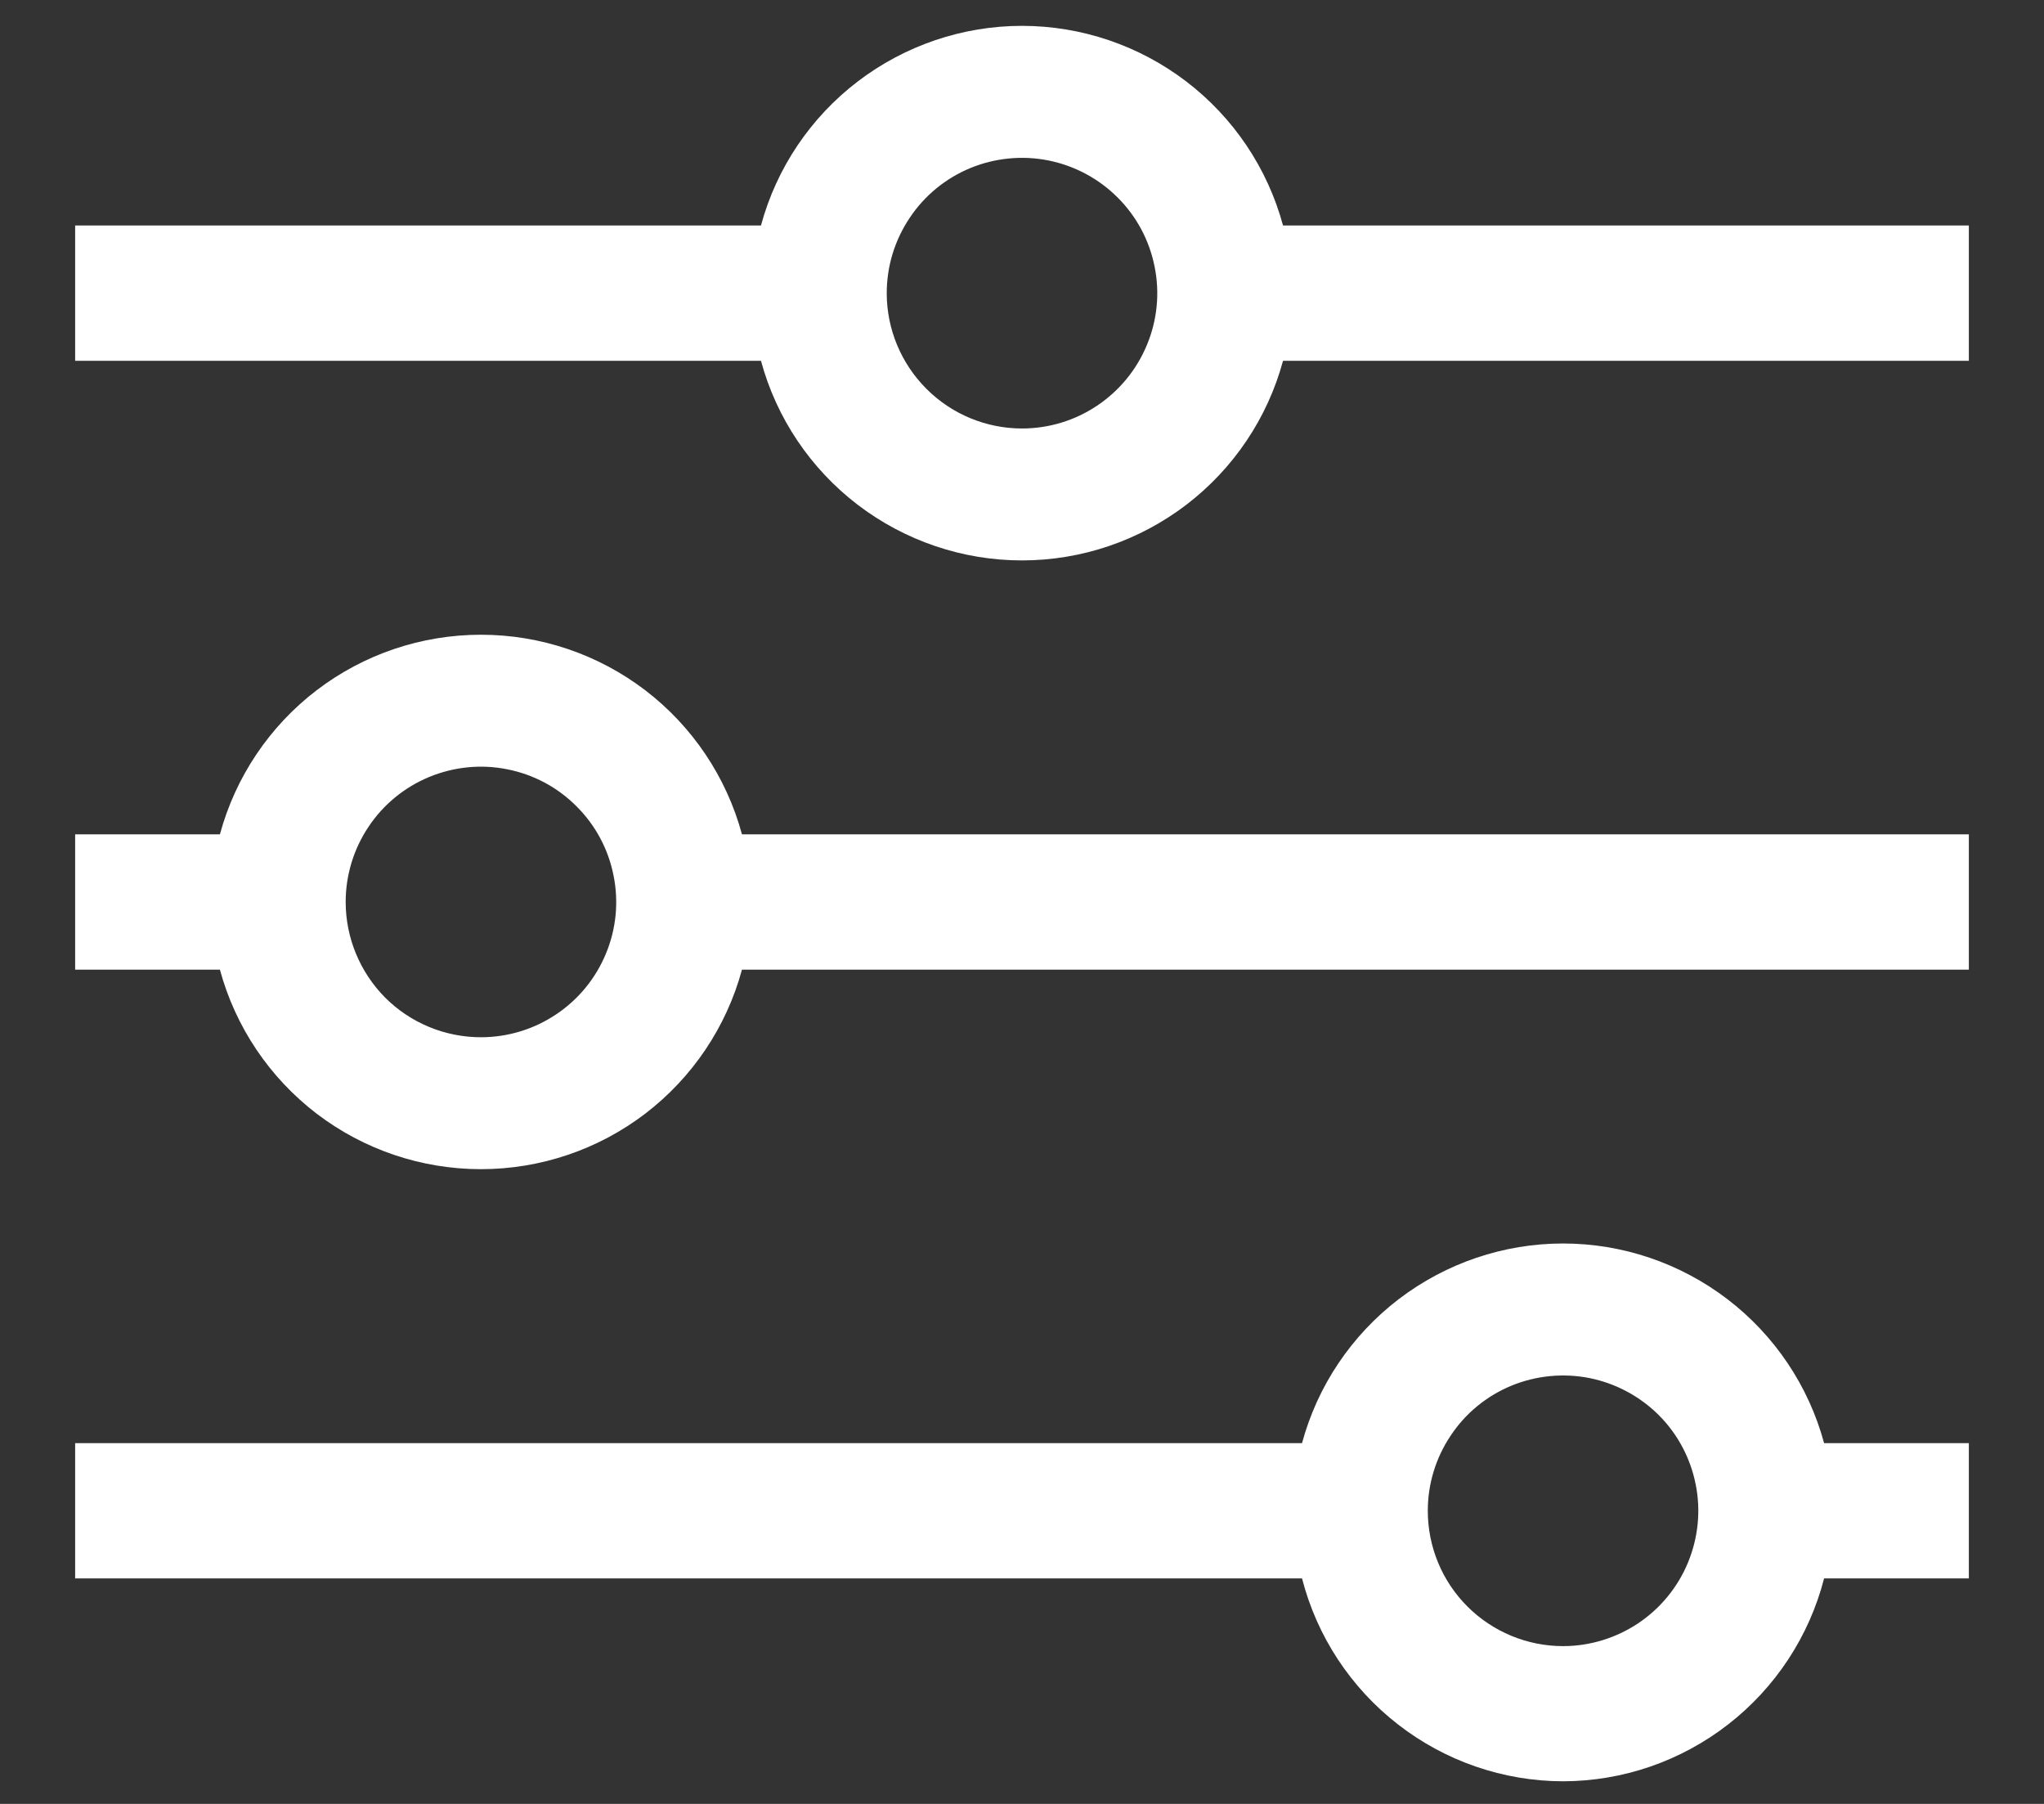 <svg width="17" height="15" viewBox="0 0 17 15" fill="none" xmlns="http://www.w3.org/2000/svg">
<rect x="0" y="0" width="17" height="15" fill="#333333" stroke="none"/>
<path d="M10.671 3L16.375 3L16.375 1.875L10.671 1.875C10.542 1.398 10.259 0.978 9.867 0.678C9.474 0.378 8.994 0.215 8.5 0.215C8.006 0.215 7.526 0.378 7.133 0.678C6.741 0.978 6.458 1.398 6.329 1.875L0.625 1.875L0.625 3L6.329 3C6.458 3.477 6.741 3.897 7.133 4.197C7.526 4.497 8.006 4.66 8.5 4.66C8.994 4.66 9.474 4.497 9.867 4.197C10.259 3.897 10.542 3.477 10.671 3ZM7.375 2.438C7.375 2.215 7.441 1.998 7.565 1.813C7.688 1.627 7.864 1.483 8.069 1.398C8.275 1.313 8.501 1.291 8.719 1.334C8.938 1.378 9.138 1.485 9.295 1.642C9.453 1.799 9.56 2 9.603 2.218C9.647 2.436 9.625 2.662 9.539 2.868C9.454 3.074 9.31 3.249 9.125 3.373C8.94 3.497 8.723 3.563 8.5 3.563C8.202 3.563 7.915 3.444 7.705 3.233C7.494 3.022 7.375 2.736 7.375 2.438Z" fill="white"/>
<path d="M6.171 8.063L16.375 8.063L16.375 6.938L6.171 6.938C6.042 6.461 5.759 6.04 5.367 5.74C4.974 5.44 4.494 5.278 4 5.278C3.506 5.278 3.026 5.44 2.633 5.74C2.241 6.04 1.958 6.461 1.829 6.938L0.625 6.938L0.625 8.063L1.829 8.063C1.958 8.539 2.241 8.96 2.633 9.26C3.026 9.56 3.506 9.722 4 9.722C4.494 9.722 4.974 9.56 5.367 9.26C5.759 8.96 6.042 8.539 6.171 8.063ZM2.875 7.5C2.875 7.278 2.941 7.06 3.065 6.875C3.188 6.69 3.364 6.546 3.569 6.461C3.775 6.376 4.001 6.353 4.219 6.397C4.438 6.44 4.638 6.547 4.795 6.705C4.953 6.862 5.06 7.062 5.103 7.281C5.147 7.499 5.125 7.725 5.039 7.931C4.954 8.136 4.81 8.312 4.625 8.435C4.44 8.559 4.223 8.625 4 8.625C3.702 8.625 3.415 8.507 3.204 8.296C2.994 8.085 2.875 7.798 2.875 7.5Z" fill="white"/>
<path d="M13 14.812C13.498 14.811 13.981 14.644 14.373 14.339C14.766 14.034 15.047 13.607 15.171 13.125L16.375 13.125L16.375 12L15.171 12C15.042 11.523 14.759 11.103 14.367 10.803C13.974 10.503 13.494 10.34 13 10.34C12.506 10.34 12.026 10.503 11.633 10.803C11.241 11.103 10.958 11.523 10.829 12L0.625 12L0.625 13.125L10.829 13.125C10.953 13.607 11.234 14.034 11.627 14.339C12.019 14.644 12.502 14.811 13 14.812ZM11.875 12.562C11.875 12.34 11.941 12.123 12.065 11.938C12.188 11.752 12.364 11.608 12.569 11.523C12.775 11.438 13.001 11.416 13.22 11.459C13.438 11.503 13.638 11.61 13.796 11.767C13.953 11.924 14.06 12.125 14.103 12.343C14.147 12.561 14.124 12.787 14.039 12.993C13.954 13.199 13.81 13.374 13.625 13.498C13.44 13.621 13.223 13.688 13 13.688C12.702 13.688 12.415 13.569 12.204 13.358C11.993 13.147 11.875 12.861 11.875 12.562Z" fill="white"/>
</svg>
